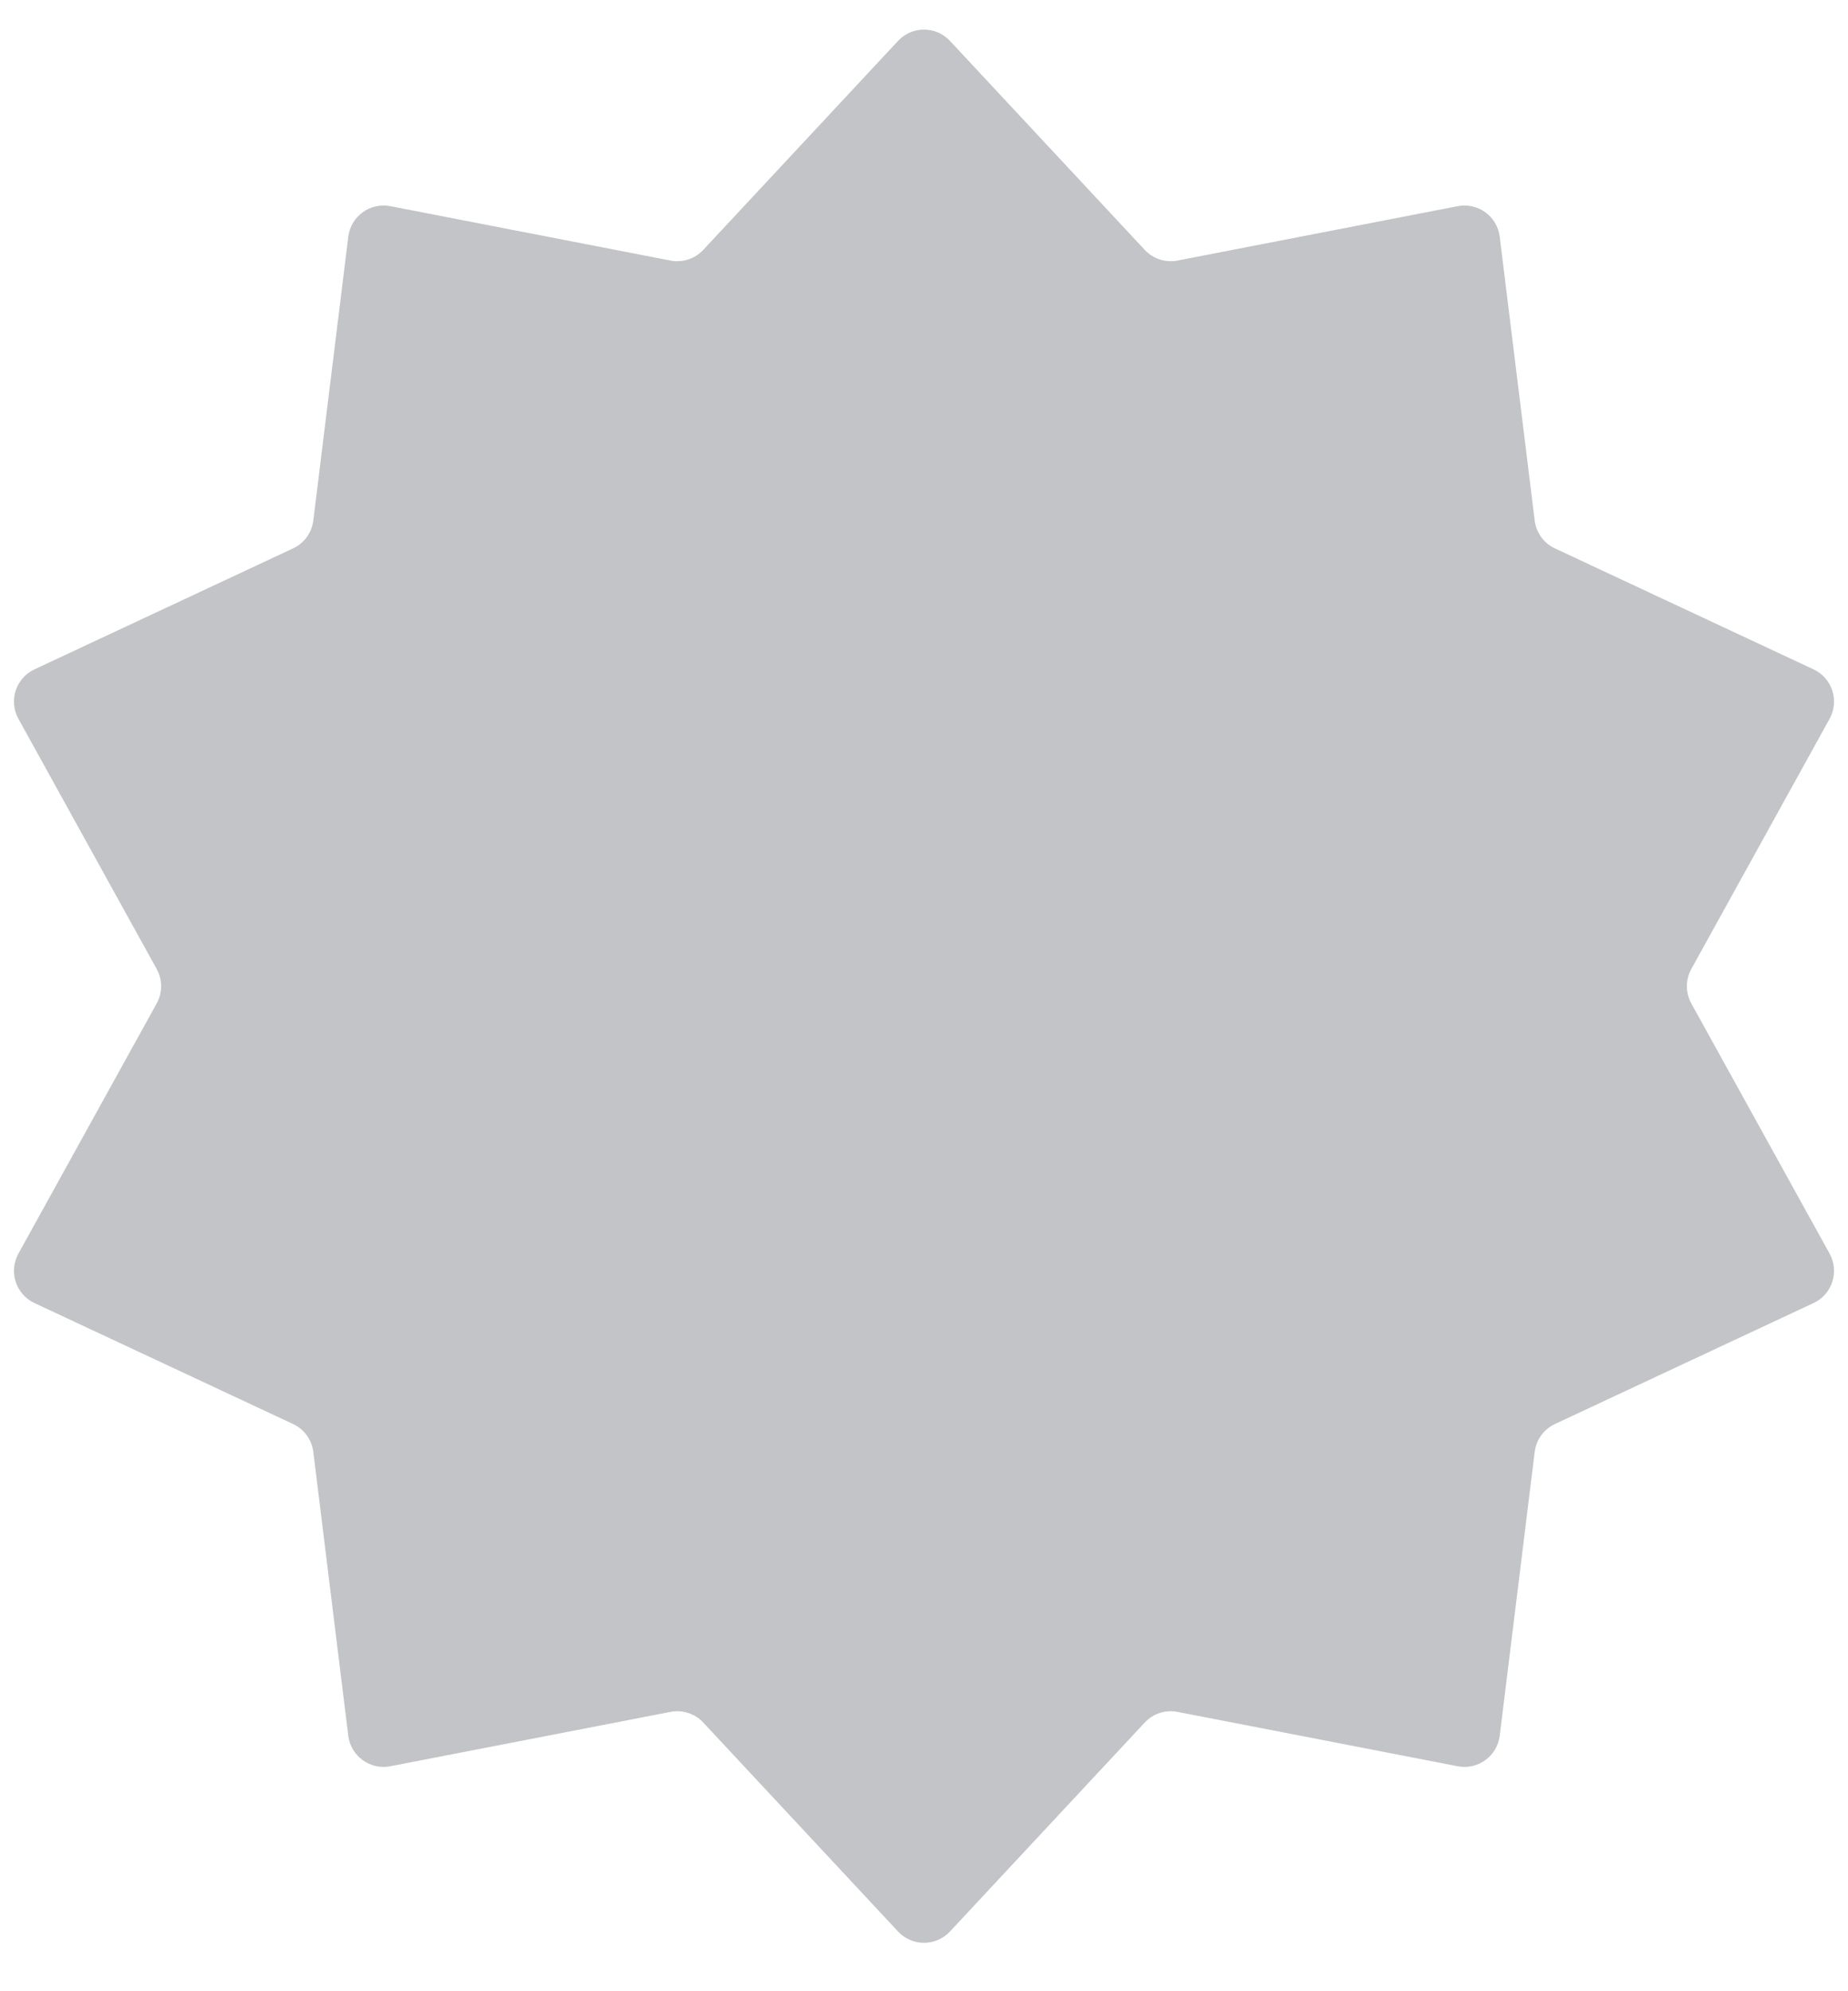 <svg width="52" height="56" viewBox="0 0 52 56" fill="none" xmlns="http://www.w3.org/2000/svg">
<path d="M25.269 1.151C25.664 0.727 26.336 0.727 26.731 1.151L32.212 7.028C32.447 7.28 32.795 7.393 33.133 7.328L41.017 5.798C41.586 5.688 42.129 6.082 42.2 6.658L43.184 14.639C43.226 14.98 43.441 15.277 43.752 15.422L51.031 18.825C51.555 19.07 51.762 19.708 51.482 20.215L47.591 27.252C47.425 27.553 47.425 27.918 47.591 28.22L51.482 35.256C51.762 35.763 51.555 36.401 51.031 36.646L43.752 40.049C43.441 40.195 43.226 40.491 43.184 40.833L42.2 48.814C42.129 49.389 41.586 49.783 41.017 49.673L33.133 48.144C32.795 48.078 32.447 48.191 32.212 48.443L26.731 54.32C26.336 54.744 25.664 54.744 25.269 54.32L19.788 48.443C19.553 48.191 19.205 48.078 18.867 48.144L10.983 49.673C10.414 49.783 9.871 49.389 9.8 48.814L8.816 40.833C8.774 40.491 8.559 40.195 8.248 40.049L0.969 36.646C0.445 36.401 0.238 35.763 0.518 35.256L4.409 28.22C4.575 27.918 4.575 27.553 4.409 27.252L0.518 20.215C0.238 19.708 0.445 19.07 0.969 18.825L8.248 15.422C8.559 15.277 8.774 14.98 8.816 14.639L9.8 6.658C9.871 6.082 10.414 5.688 10.983 5.798L18.867 7.328C19.205 7.393 19.553 7.28 19.788 7.028L25.269 1.151Z" fill="#C2C4C8"/>
</svg>
